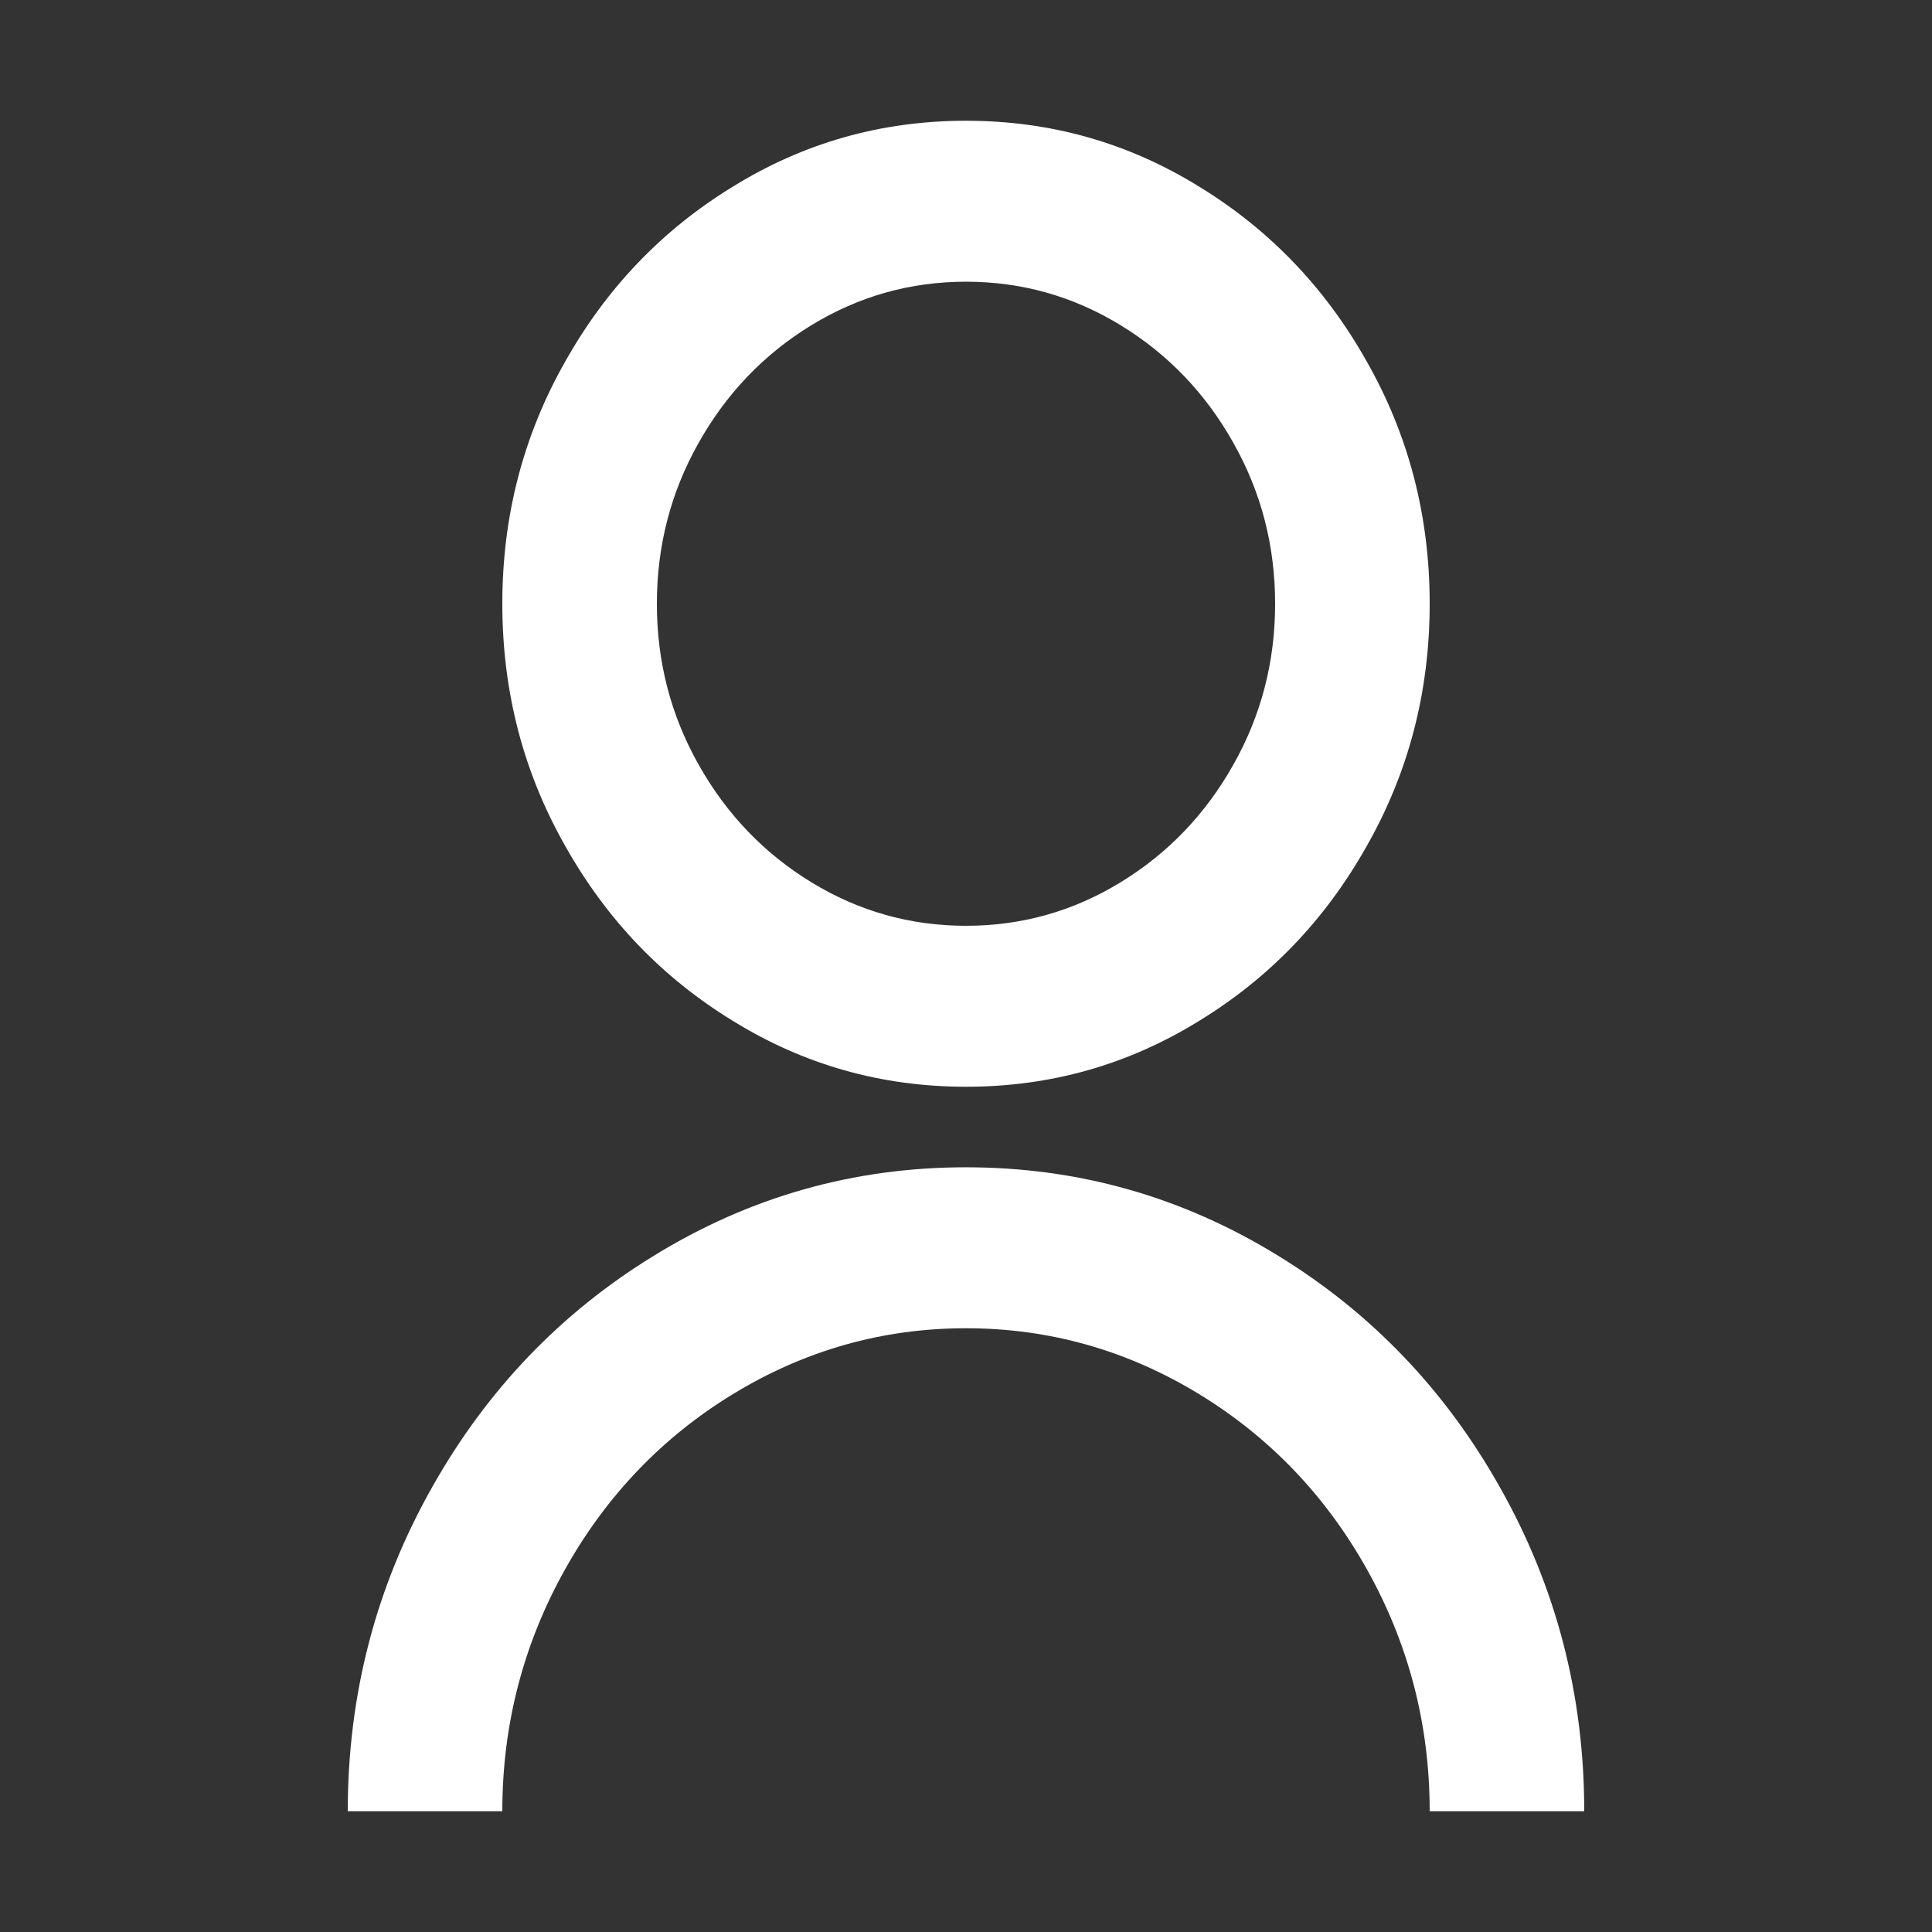 <svg width="16" height="16" viewBox="0 0 16 16" fill="none" xmlns="http://www.w3.org/2000/svg">
<rect x="0" y="0" width="16" height="16" fill="#333333" stroke="none"/>
<path d="M2.88 15C2.88 14.031 3.115 13.133 3.584 12.307C4.036 11.507 4.646 10.871 5.414 10.4C6.208 9.911 7.07 9.667 8 9.667C8.93 9.667 9.792 9.911 10.586 10.4C11.354 10.871 11.964 11.507 12.416 12.307C12.885 13.133 13.12 14.031 13.12 15H11.84C11.84 14.28 11.665 13.609 11.315 12.987C10.974 12.382 10.513 11.902 9.933 11.547C9.335 11.182 8.691 11 8 11C7.309 11 6.665 11.182 6.067 11.547C5.487 11.902 5.026 12.382 4.685 12.987C4.335 13.609 4.16 14.28 4.16 15H2.88ZM8 9C7.3 9 6.656 8.818 6.067 8.453C5.487 8.098 5.026 7.618 4.685 7.013C4.335 6.4 4.16 5.729 4.16 5C4.16 4.271 4.335 3.6 4.685 2.987C5.026 2.382 5.487 1.902 6.067 1.547C6.656 1.182 7.3 1 8 1C8.7 1 9.344 1.182 9.933 1.547C10.513 1.902 10.974 2.382 11.315 2.987C11.665 3.6 11.84 4.271 11.84 5C11.84 5.729 11.665 6.4 11.315 7.013C10.974 7.618 10.513 8.098 9.933 8.453C9.344 8.818 8.7 9 8 9ZM8 7.667C8.461 7.667 8.887 7.547 9.28 7.307C9.673 7.067 9.984 6.742 10.214 6.333C10.445 5.924 10.56 5.48 10.56 5C10.56 4.52 10.445 4.076 10.214 3.667C9.984 3.258 9.673 2.933 9.28 2.693C8.887 2.453 8.461 2.333 8 2.333C7.539 2.333 7.113 2.453 6.72 2.693C6.327 2.933 6.016 3.258 5.786 3.667C5.555 4.076 5.44 4.52 5.44 5C5.44 5.48 5.555 5.924 5.786 6.333C6.016 6.742 6.327 7.067 6.72 7.307C7.113 7.547 7.539 7.667 8 7.667Z" fill="white"/>
</svg>
